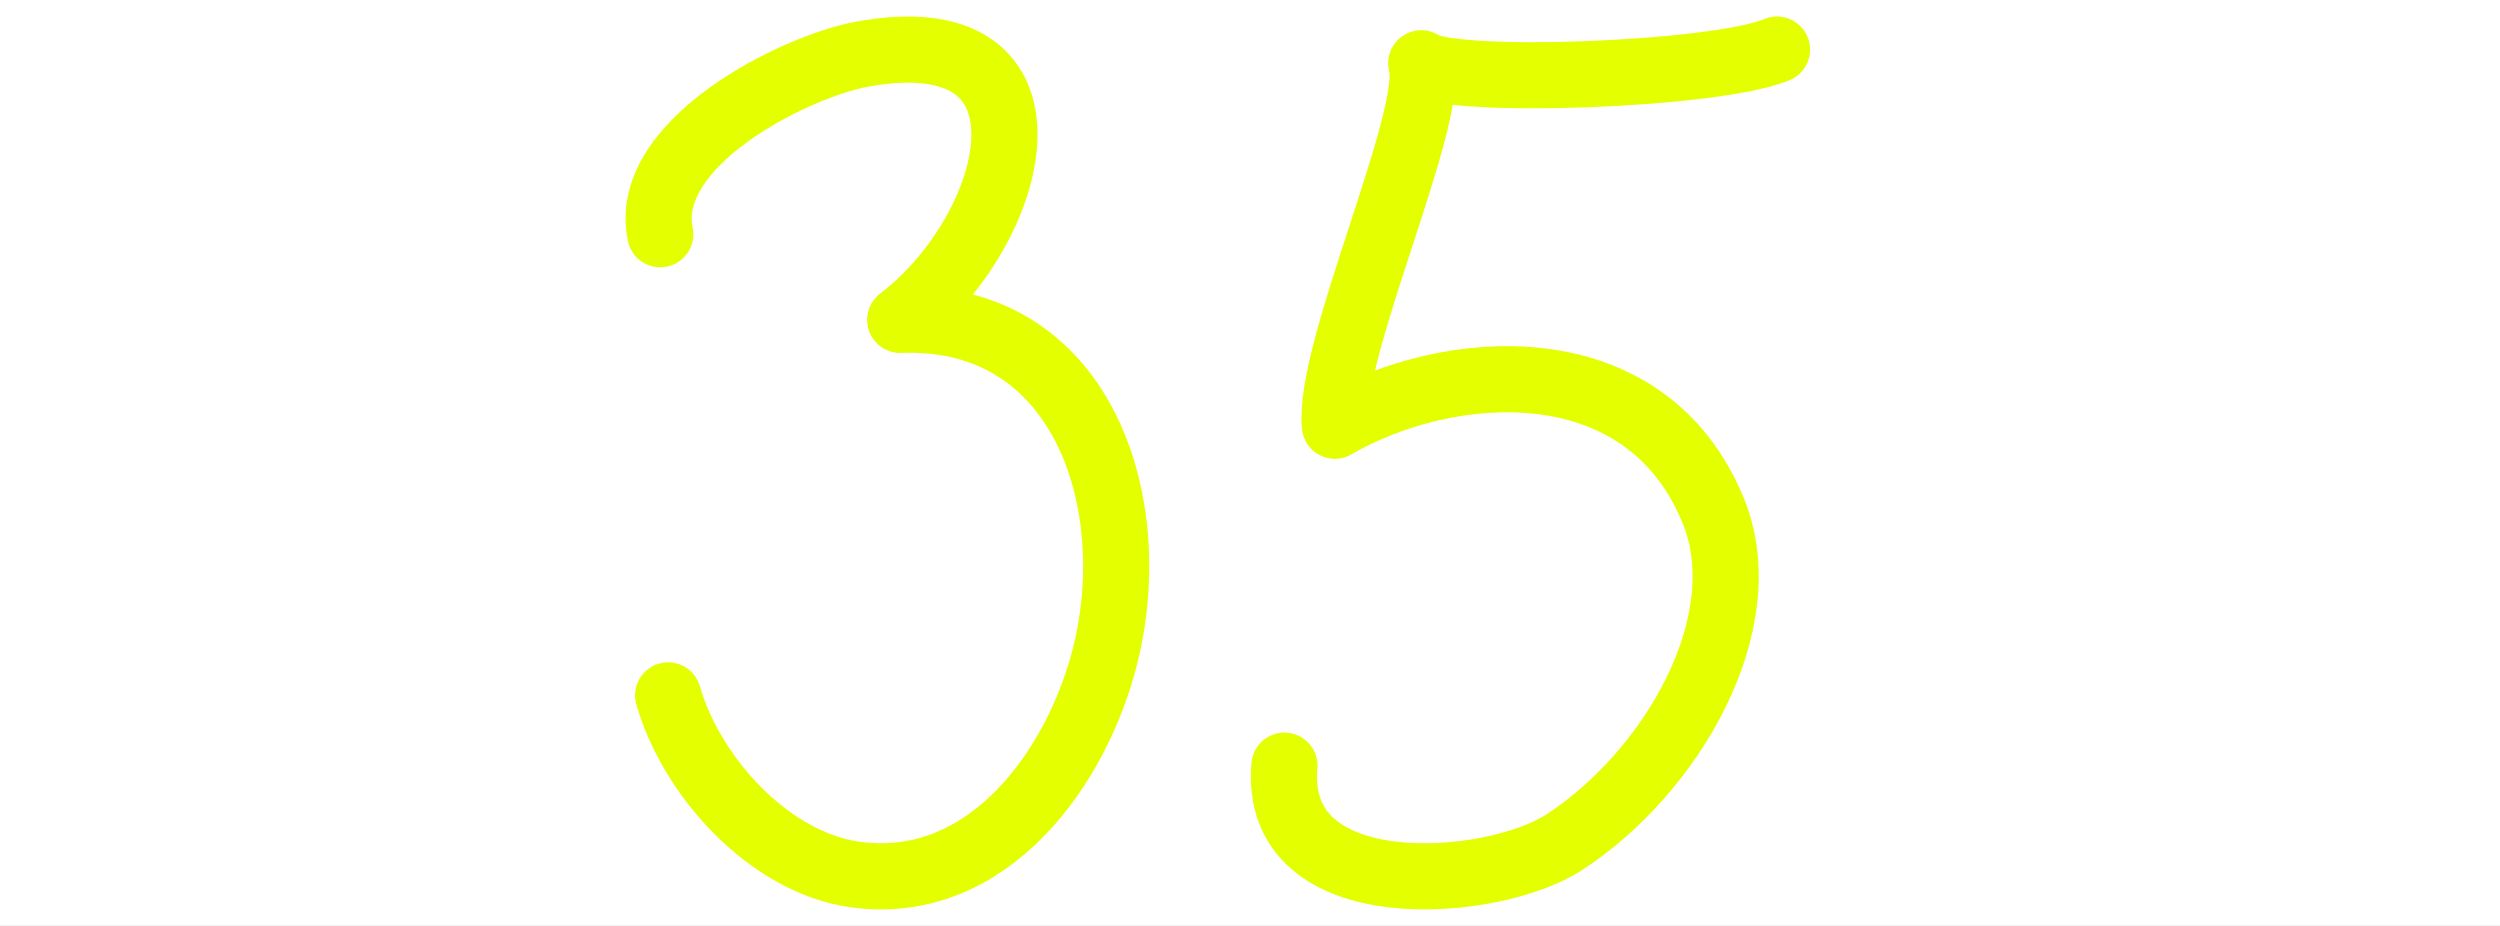 <?xml version="1.0" encoding="iso-8859-1"?>
<!-- Generator: Adobe Illustrator 13.0.0, SVG Export Plug-In . SVG Version: 6.00 Build 14948)  -->
<!DOCTYPE svg PUBLIC "-//W3C//DTD SVG 1.1//EN" "http://www.w3.org/Graphics/SVG/1.1/DTD/svg11.dtd">
<svg version="1.1" xmlns="http://www.w3.org/2000/svg" xmlns:xlink="http://www.w3.org/1999/xlink" x="0px" y="0px" width="378px"
	 height="140px" viewBox="0 0 378 140" style="enable-background:new 0 0 378 140;" xml:space="preserve">
<rect x="0" y="0" width="378" height="140" fill="#333333" stroke="none"/>
<g id="Layer_2">
	<g>
		<rect style="fill:none;" width="378" height="140"/>
		<rect style="fill:#FFFFFF;" width="378" height="140"/>
	</g>
</g>
<g id="Layer_3">
	<path style="fill:none;stroke:#E3FF00;stroke-width:10;stroke-linecap:round;stroke-linejoin:round;" d="M99.834,35.412
		c-2.892-13.796,20.363-25.383,30.565-27.232c31.749-5.754,23.581,26.548,5.712,40.186c27.325-1.041,36.778,27.172,31.055,50.508
		c-4.188,17.074-17.694,36.035-37.707,33.377c-13.089-1.736-24.914-14.805-28.438-27.109"/>
	<path style="fill:none;stroke:#E3FF00;stroke-width:10;stroke-linecap:round;stroke-linejoin:round;" d="M268.683,7.5
		c-9.456,3.931-49.627,5.313-53.789,2.069c2.224,7.985-14.15,43.409-13.059,54.803c17.117-9.938,46.887-12.276,57.193,12.807
		c6.936,16.88-6.252,39.592-22.518,50.175c-10.907,7.098-44.17,9.764-42.305-11.586"/>
</g>
</svg>
